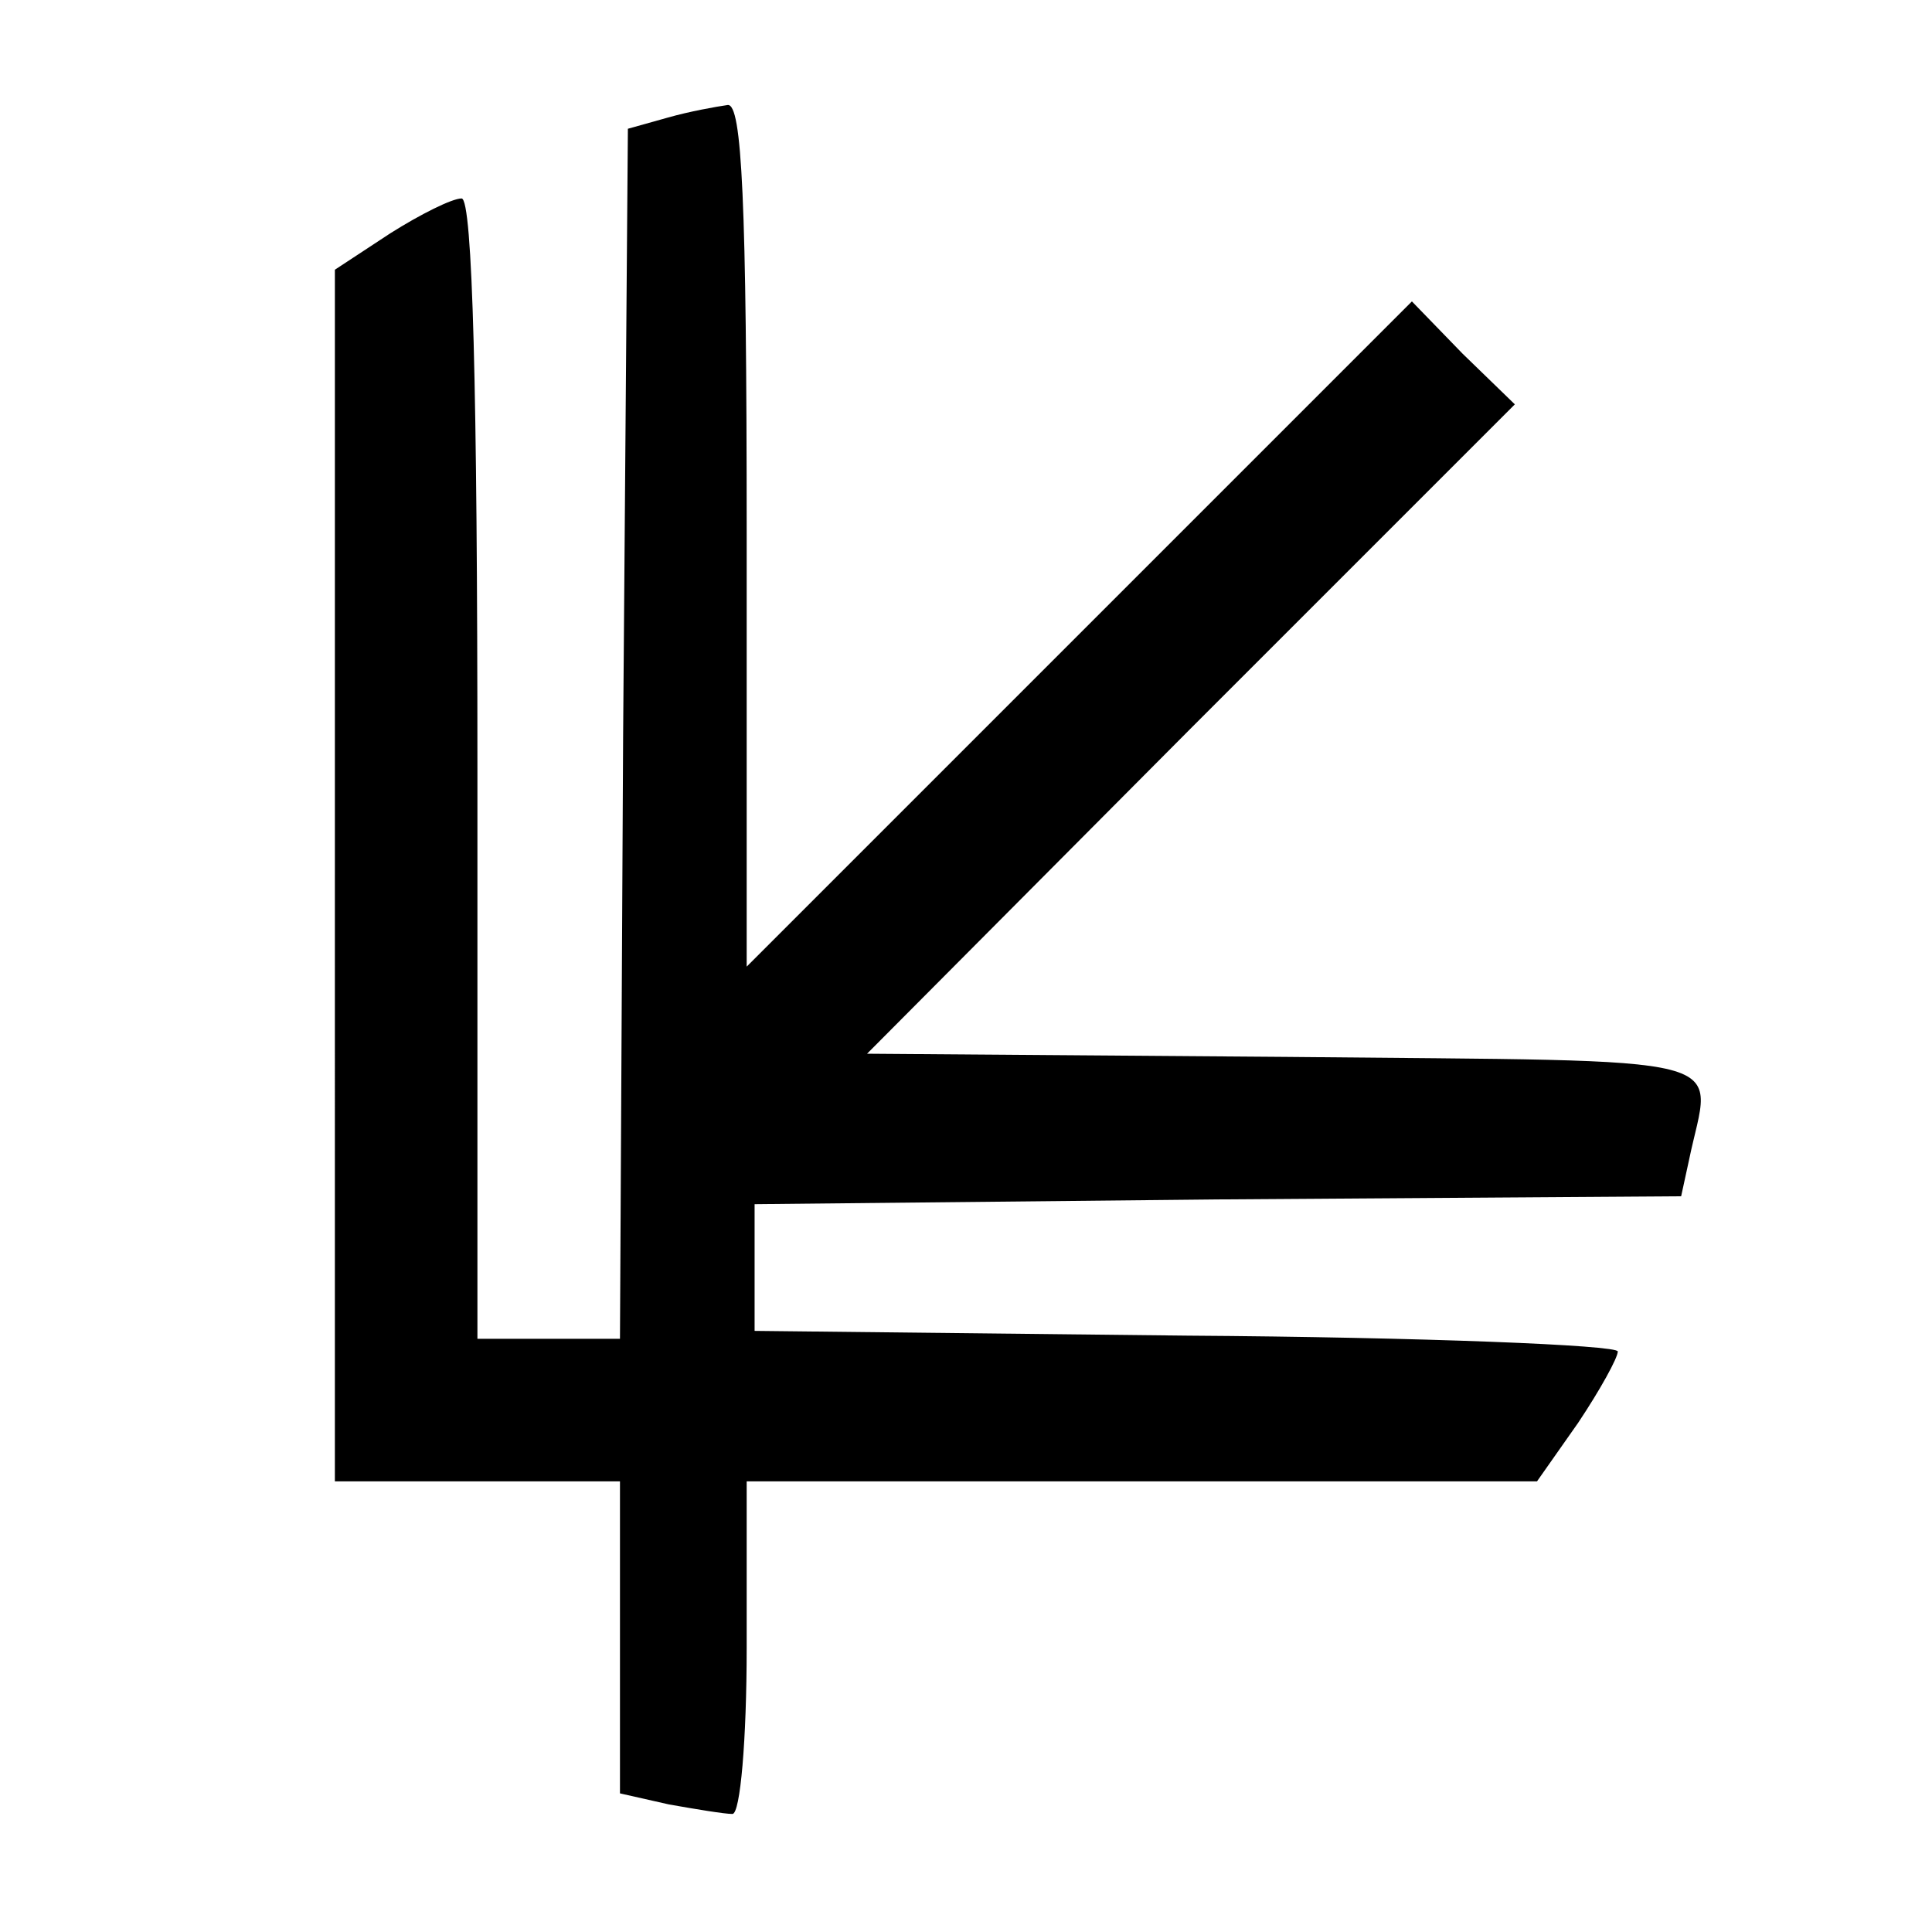 <?xml version="1.0" encoding="utf-8"?>
<!-- Generator: Adobe Illustrator 17.0.0, SVG Export Plug-In . SVG Version: 6.00 Build 0)  -->
<!DOCTYPE svg PUBLIC "-//W3C//DTD SVG 1.1//EN" "http://www.w3.org/Graphics/SVG/1.1/DTD/svg11.dtd">
<svg version="1.1" id="Ebene_1" xmlns="http://www.w3.org/2000/svg" xmlns:xlink="http://www.w3.org/1999/xlink" x="0px" y="0px"
	 width="34px" height="34px" viewBox="0 0 34 34" enable-background="new 0 0 34 34" xml:space="preserve">
<g transform="translate(0,120) scale(0.1,-0.1)">
	<path fill="#000000" d="M117.465,1179.291l-6.968-1.951l-0.836-106.474l-0.557-106.474H96.561H84.018v100.342
		c0,66.059-0.836,100.342-2.787,100.342c-1.672,0-7.247-2.787-12.543-6.132l-9.756-6.411v-106.474V939.305h25.086h25.086v-27.594
		v-27.315l8.641-1.951c4.738-0.836,9.756-1.672,11.149-1.672s2.509,13.1,2.509,29.267v29.267h69.682h69.404l7.247,10.313
		c3.902,5.853,6.968,11.428,6.968,12.543s-34.284,2.509-75.814,2.787l-76.093,0.836v11.149v11.149l81.389,0.836l81.668,0.557
		l1.394,6.411c3.902,18.954,10.87,17.281-71.076,18.117l-73.584,0.557l56.861,57.139l57.139,57.139l-9.198,8.919l-8.919,9.198
		l-58.533-58.533l-58.533-58.533v76.093c0,58.812-0.836,75.814-3.345,75.536C126.106,1181.242,121.367,1180.405,117.465,1179.291z"
		/>
</g>
</svg>
